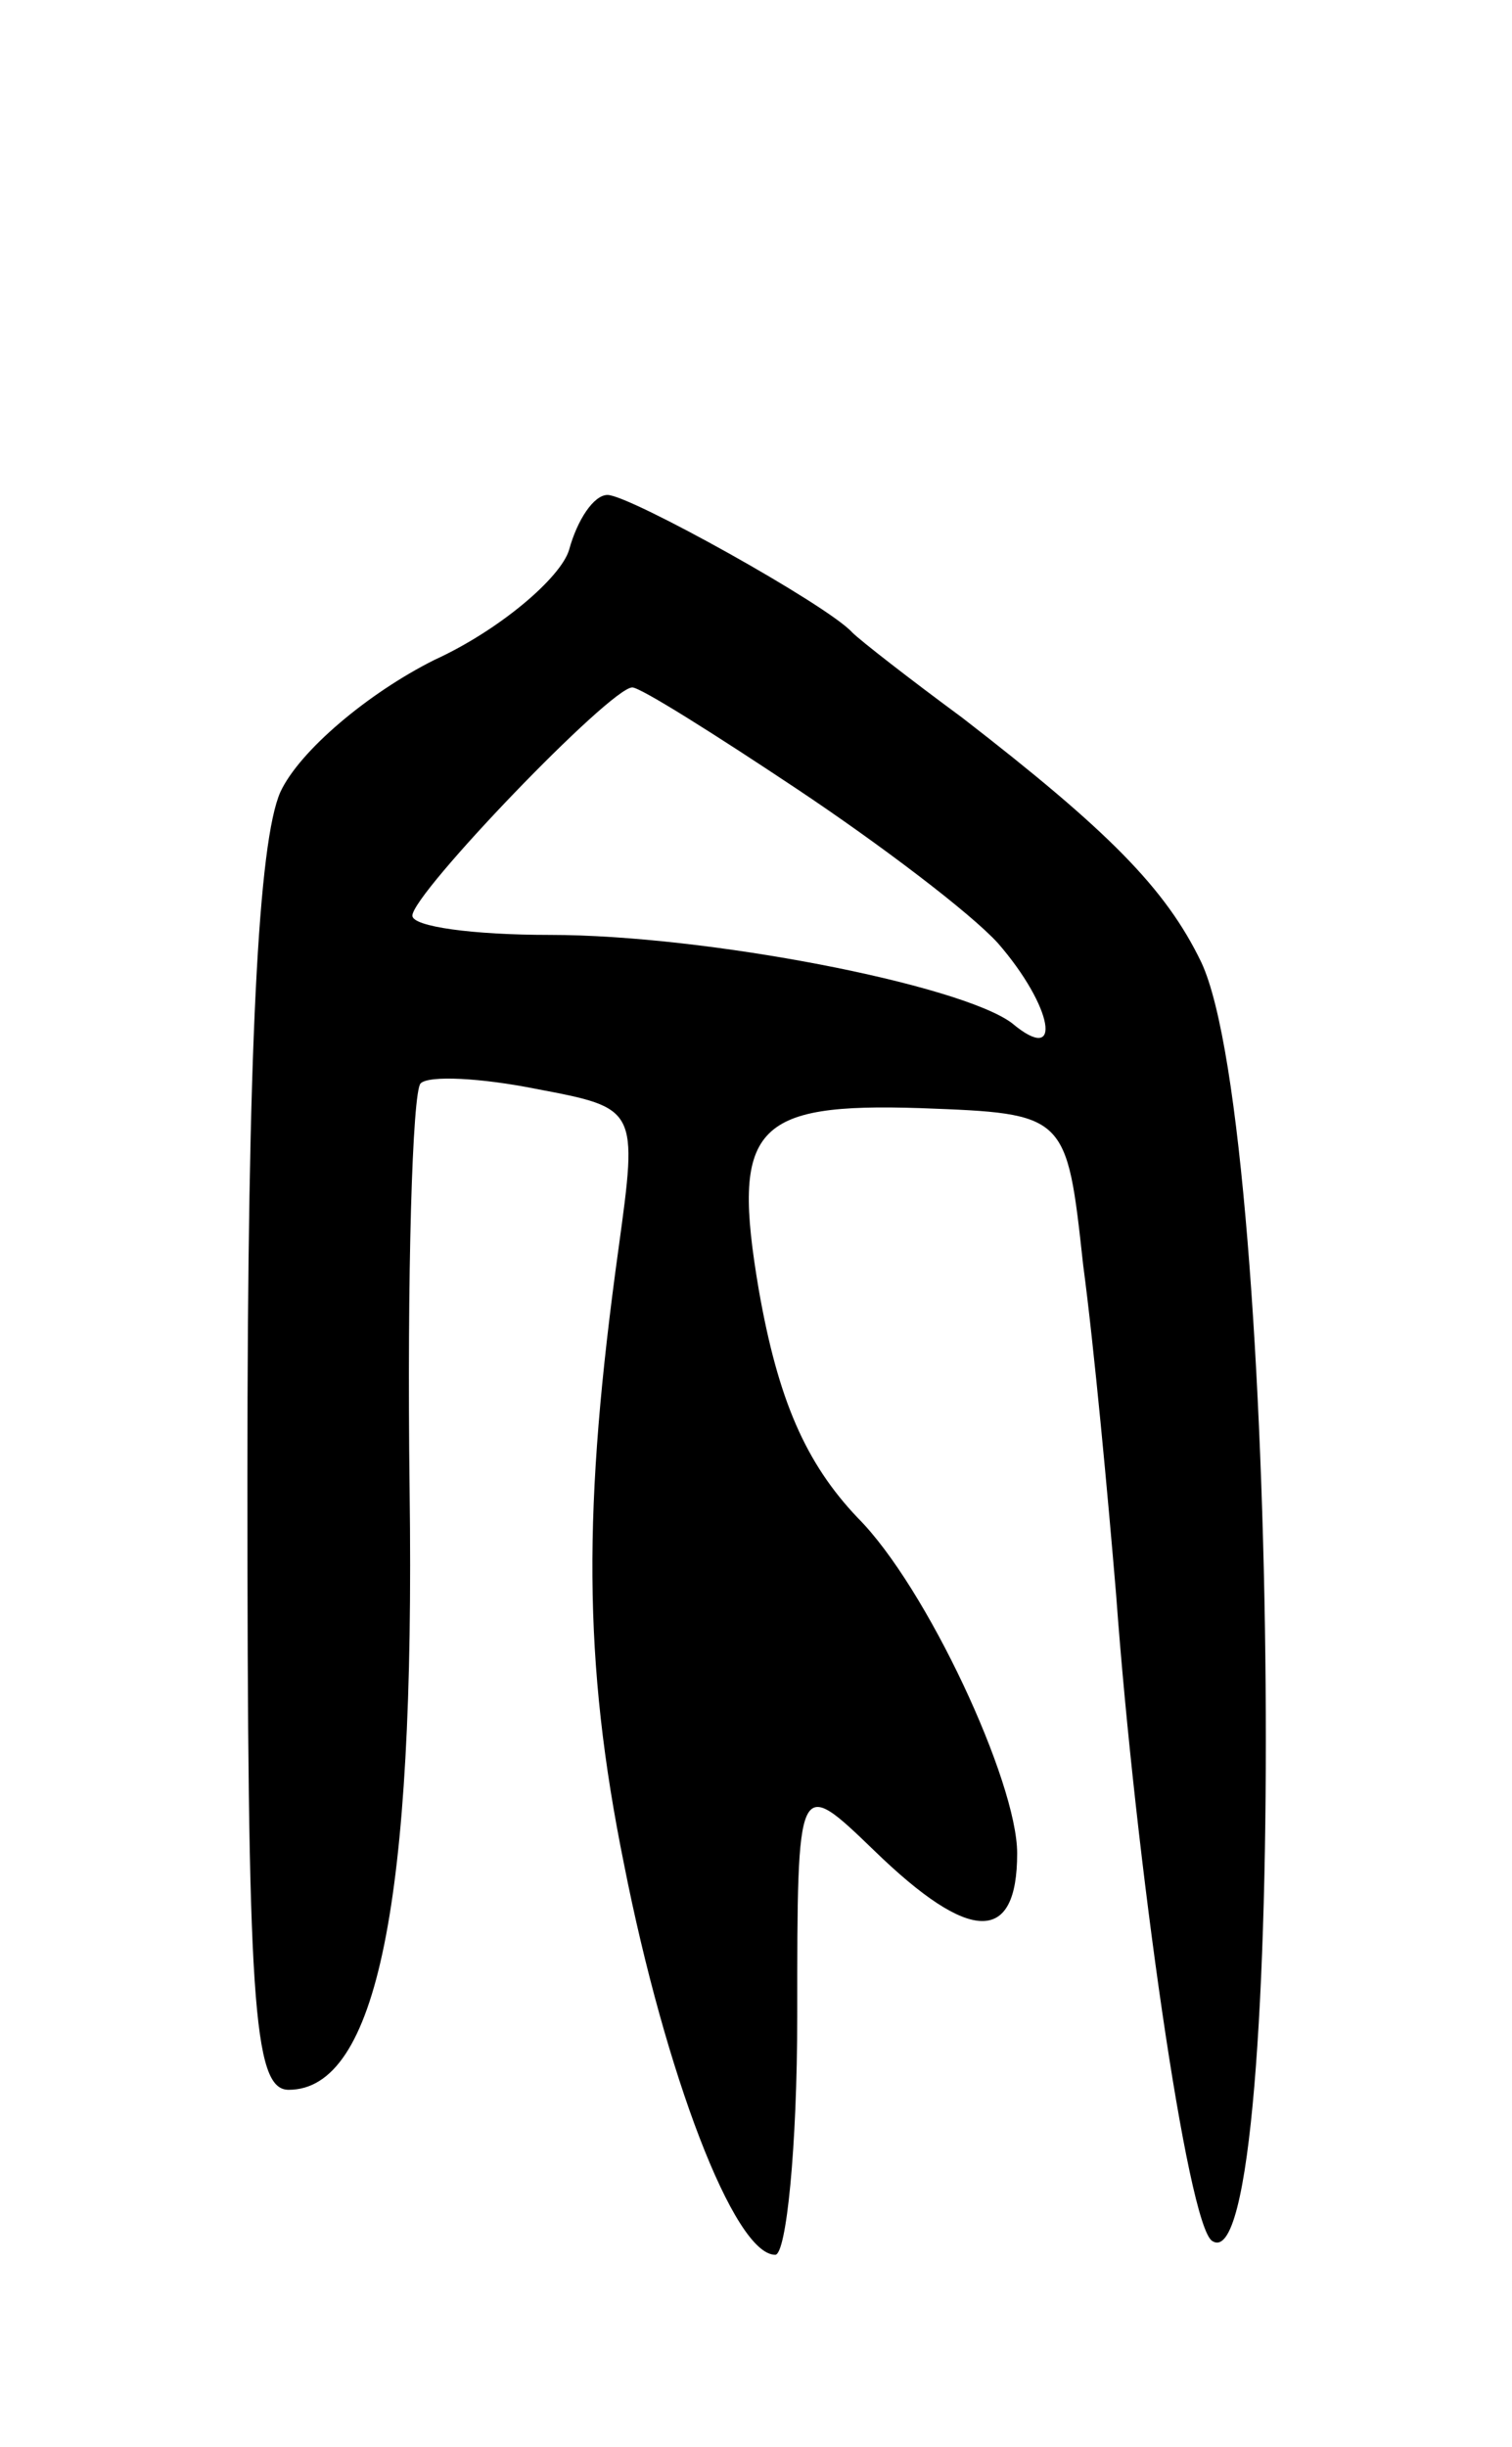 <svg version="1.0" xmlns="http://www.w3.org/2000/svg"
 width="55pt" height="89pt" viewBox="0 0 55 89"
 preserveAspectRatio="xMidYMid meet">
<g transform="translate(0,89) scale(0.1,-0.1)"
fill="#000000" stroke="none">
<path d="M207 690 c-3 -10 -25 -29 -49 -40 -24 -12 -49 -33 -56 -48 -8 -18
-12 -93 -12 -249 0 -191 2 -223 15 -223 32 0 46 68 44 218 -1 78 1 145 4 148
3 3 22 2 42 -2 37 -7 37 -7 30 -58 -13 -94 -13 -150 2 -224 15 -76 40 -142 55
-142 4 0 8 39 8 87 0 87 0 87 28 60 35 -34 52 -34 52 -1 0 26 -33 97 -58 122
-19 20 -29 43 -36 83 -10 59 -2 68 59 66 53 -2 53 -2 59 -57 4 -30 9 -84 12
-120 7 -96 26 -230 35 -235 28 -18 25 403 -4 465 -13 27 -34 48 -87 89 -19 14
-37 28 -40 31 -9 10 -81 50 -89 50 -5 0 -11 -9 -14 -20z m83 -87 c30 -20 63
-45 73 -56 20 -23 24 -45 5 -29 -19 14 -111 32 -168 32 -28 0 -50 3 -50 7 0 8
72 83 80 83 3 0 30 -17 60 -37z"/>
</g>
</svg>
